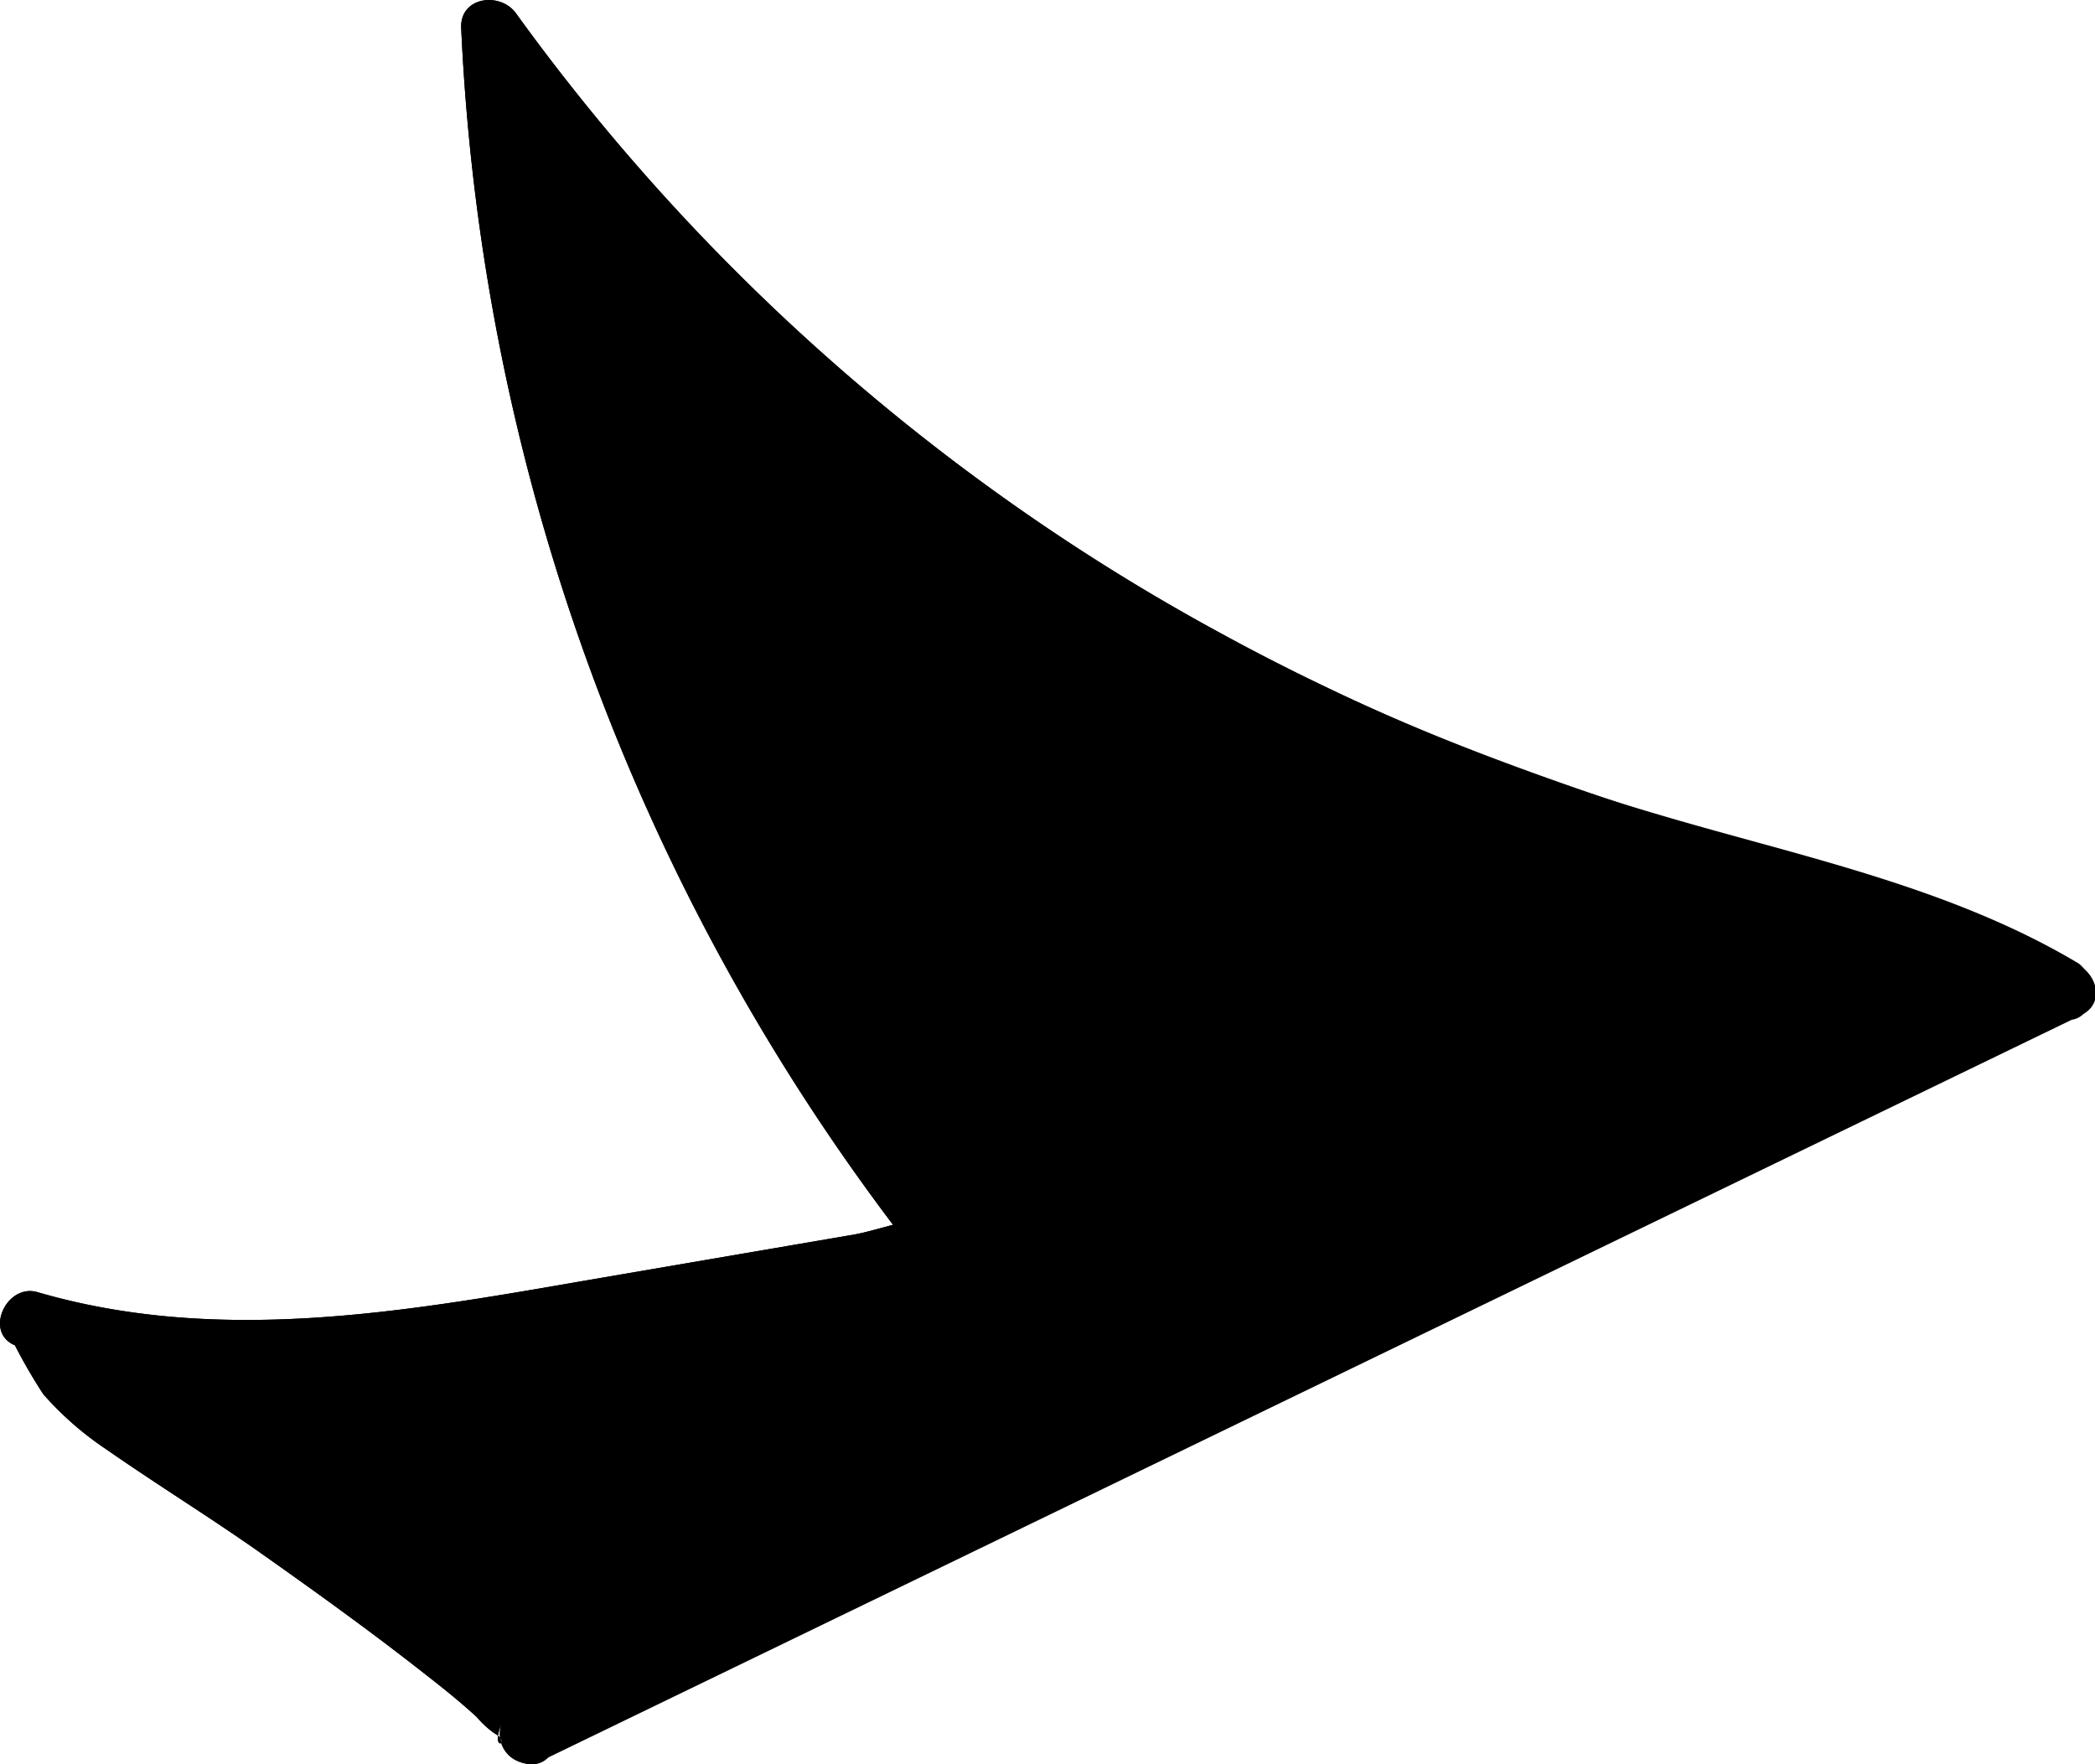 <?xml version="1.0" encoding="UTF-8" standalone="yes"?>
<svg xmlns="http://www.w3.org/2000/svg" viewBox="0 0 44.88 37.79">
  <g id="Layer_2" data-name="Layer 2">
    <g id="baby-cat-head">
      <g id="baby-cat-head-6">
        <g id="mask">
          <path d="M44.25,21.2S38.74,19,36.13,18.29A46.76,46.76,0,0,1,10.51.6,44.86,44.86,0,0,0,20.7,27.22l-.42-.49c-2.56.46-5.33.91-7.9,1.36-3.9.69-8,1.37-11.75.19l.26.11C1,29.61,2.63,30.53,3.65,31.2c2.72,1.77,8,5.61,7.67,5.95L28.13,29Z" fill="currentColor"/>
          <path d="M44.41,20.6c-5.25-2.22-10.89-3.41-16-5.88A45.45,45.45,0,0,1,11.05.28c-.34-.46-1.2-.35-1.17.32A46,46,0,0,0,20.25,27.66l.89-.88c-.2-.23-.39-.55-.69-.65-.59-.19-1.58.22-2.17.32l-5.84,1c-3.86.67-7.8,1.35-11.64.23-.66-.19-1.15.86-.48,1.14a11.46,11.46,0,0,0,.61,1.05,6.89,6.89,0,0,0,1.35,1.18c1.09.76,2.23,1.46,3.32,2.23s2.29,1.63,3.4,2.5c.41.32.82.64,1.21,1a2.11,2.11,0,0,0,.38.35c.41.23-.15.44.19-.28a.63.63,0,0,0,.86.85l26-12.59,6.94-3.36c.73-.35.09-1.43-.63-1.08L17.75,33.35,11,36.61l.85.86c.31-.67-.32-1.18-.77-1.59-1-.92-2.17-1.74-3.28-2.55s-2.47-1.77-3.74-2.6A10.19,10.19,0,0,1,2,29.23C1.55,28.7,1.61,28,1,27.74L.47,28.88a22,22,0,0,0,9.58.23c3.48-.53,6.94-1.17,10.4-1.77l-.61-.16.41.48c.53.62,1.39-.27.89-.88A44.52,44.52,0,0,1,11.13.6L10,.91A46.72,46.72,0,0,0,27.39,15.63c5.35,2.62,11.21,3.86,16.69,6.17C44.82,22.11,45.15,20.91,44.41,20.6Z"/>
        </g>
        <path d="M11.86,37.47c.31-.67-.32-1.18-.77-1.59-1-.92-2.17-1.74-3.28-2.55s-2.47-1.77-3.74-2.6A10.19,10.19,0,0,1,2,29.23C1.55,28.7,1.61,28,1,27.74L.47,28.88a22,22,0,0,0,9.58.23c3.48-.53,6.94-1.17,10.4-1.77l-.61-.16.41.48c.53.62,1.39-.27.89-.88A44.52,44.52,0,0,1,11.13.6L10,.91A46.53,46.53,0,0,0,24.79,14.25a49.67,49.67,0,0,0,9.11,4c3.35,1.09,7,1.64,10,3.47a.63.63,0,0,0,.63-1.08c-2.76-1.65-6-2.3-9-3.19a47.25,47.25,0,0,1-9.44-3.92A45.07,45.07,0,0,1,11.05.28c-.34-.46-1.2-.35-1.17.32A46,46,0,0,0,20.25,27.66l.89-.88c-.2-.23-.39-.55-.69-.65-.59-.19-1.58.22-2.17.32l-5.84,1c-3.86.67-7.8,1.35-11.64.23-.66-.19-1.15.86-.48,1.14a11.46,11.46,0,0,0,.61,1.05,6.89,6.89,0,0,0,1.35,1.18c1.09.76,2.23,1.46,3.32,2.23s2.29,1.63,3.4,2.5c.41.32.82.64,1.21,1a2.11,2.11,0,0,0,.38.35c.41.23-.15.44.19-.28-.34.72.74,1.35,1.08.63Z"/>
      </g>
    </g>
  </g>
</svg>